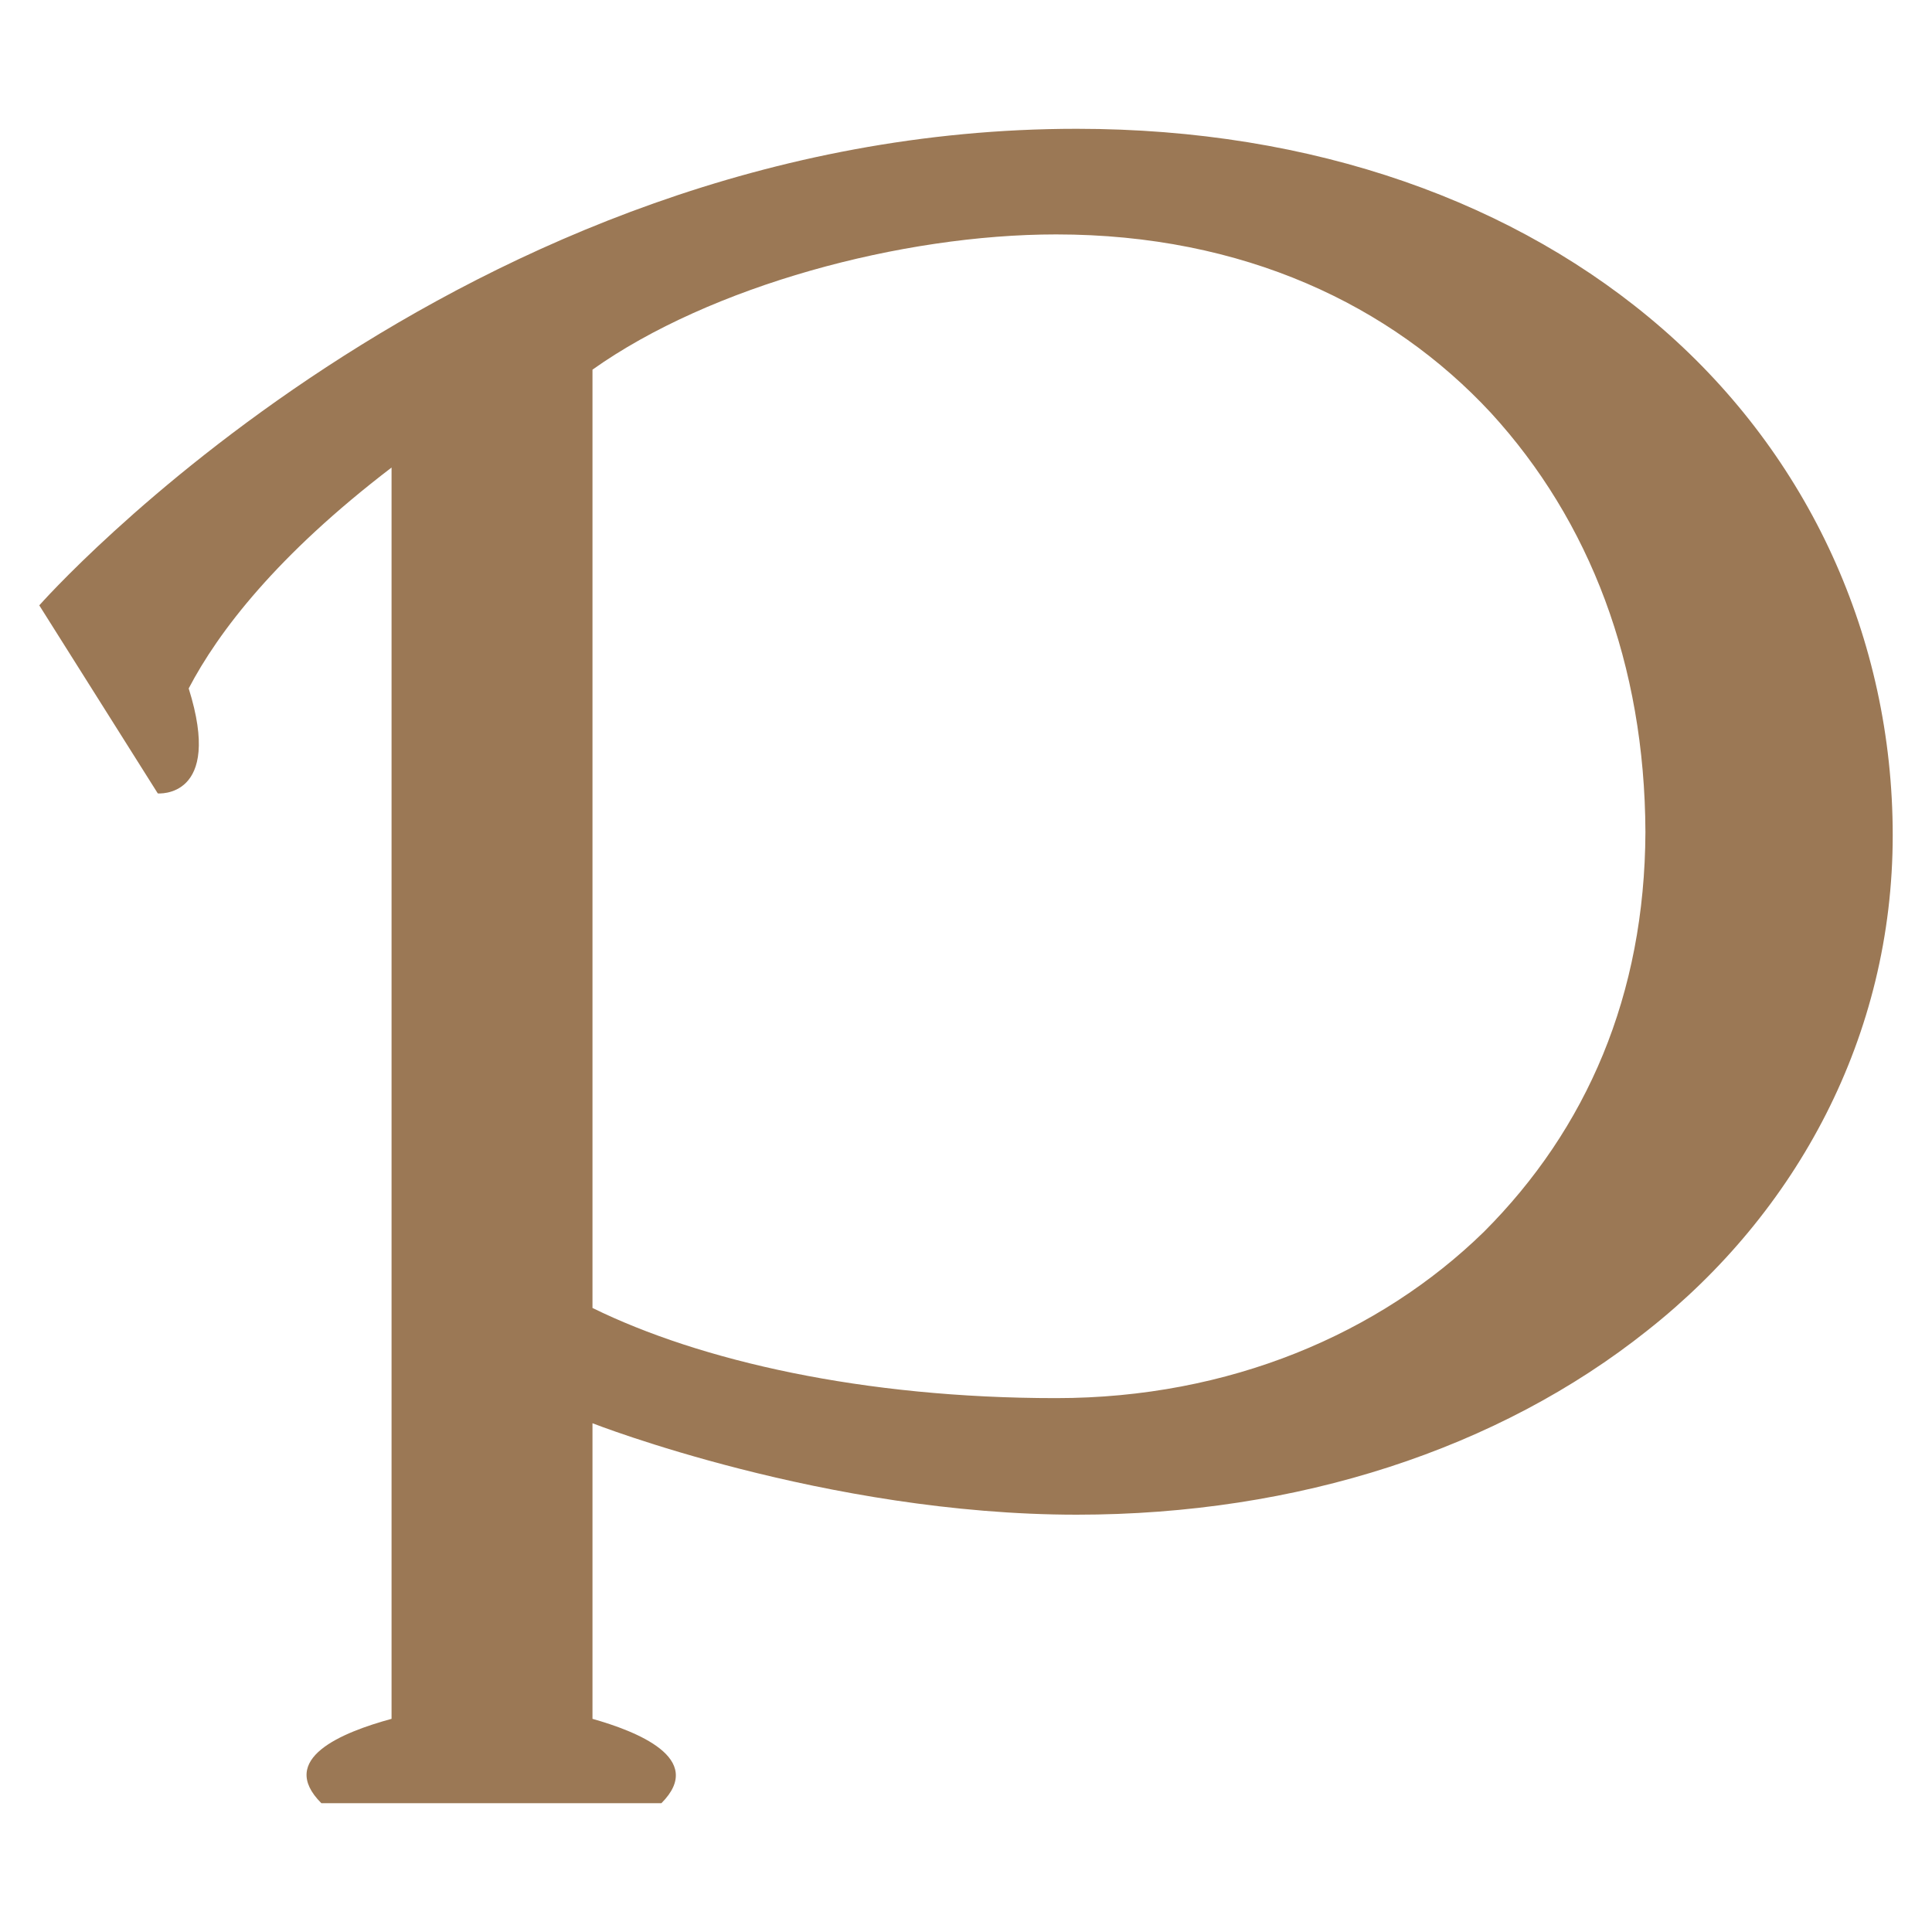 <svg enable-background="new 0 0 30 30" viewBox="0 0 30 30" xmlns="http://www.w3.org/2000/svg"><path clip-rule="evenodd" d="m25.82 5.11c-2.26-1.97-5.42-3.11-9.1-3.11-9.59 0-16.11 7.4-16.11 7.4l1.84 2.92s1.02.09.48-1.63c.46-.88 1.37-2.07 3.15-3.43v19.43c-.77.21-1.78.62-1.09 1.31h5.28c.7-.7-.4-1.12-1.07-1.31v-4.59s3.62 1.42 7.52 1.42c3.43 0 6.55-1.02 8.86-2.86 2.32-1.83 3.81-4.57 3.81-7.69 0-3.07-1.31-5.89-3.57-7.86m-9.42 16.6c-3 0-5.53-.58-7.2-1.4v-4.17-10.4c1.83-1.3 4.8-2.1 7.2-2.1 2.91 0 5.2 1.1 6.75 2.77 1.54 1.68 2.39 3.91 2.4 6.51-.01 2.53-.91 4.61-2.51 6.21-1.62 1.58-3.95 2.58-6.64 2.58z" fill="#9b7855" fill-rule="evenodd"/></svg>